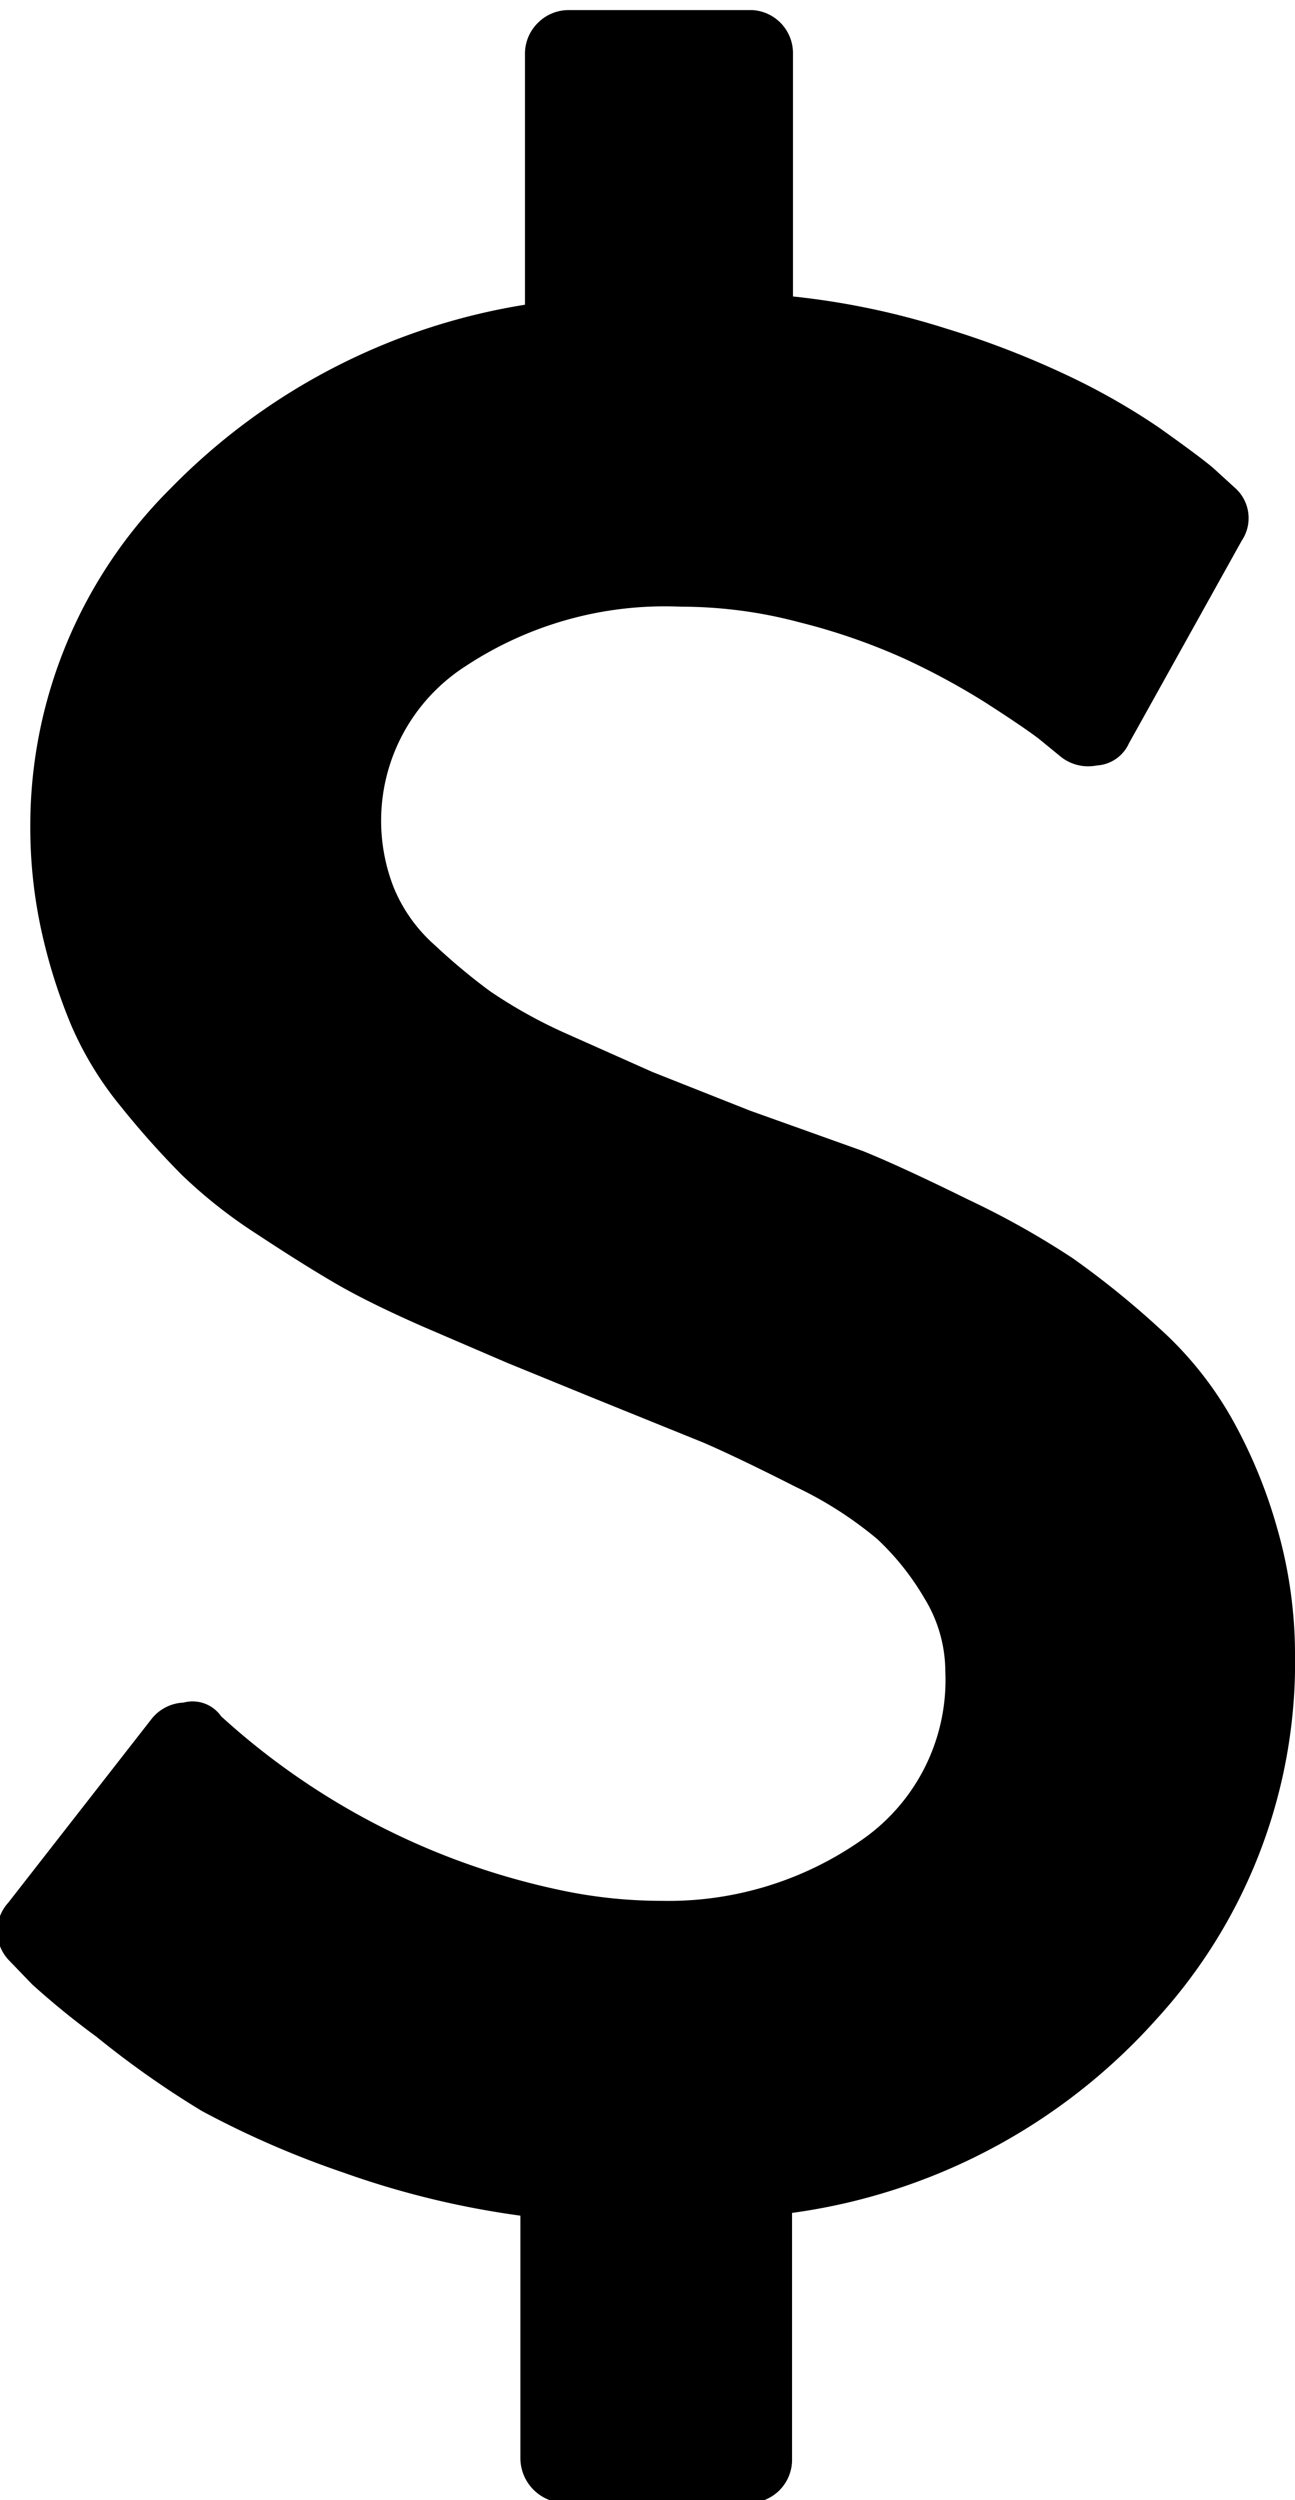 <svg xmlns="http://www.w3.org/2000/svg" width="14.11" height="27.24" viewBox="0 0 14.11 27.24"><title>dollar</title><path d="M13.91,16.63a5.47,5.47,0,0,0-.48-1.16,3.92,3.92,0,0,0-.8-1,9.58,9.58,0,0,0-.94-.76,9.15,9.15,0,0,0-1.14-.64q-.73-.36-1.15-.53L8.17,12.1l-1.06-.42-.92-.41a5.34,5.34,0,0,1-.85-.47,6.66,6.66,0,0,1-.6-.5,1.7,1.7,0,0,1-.45-.63,2,2,0,0,1,.78-2.41,3.94,3.94,0,0,1,2.35-.65,5,5,0,0,1,1.29.17,6.77,6.77,0,0,1,1.13.39,7.83,7.83,0,0,1,.89.48q.42.27.59.4l.22.18a.48.48,0,0,0,.41.11.41.41,0,0,0,.35-.24l1.23-2.21a.44.44,0,0,0-.08-.58l-.23-.21q-.14-.12-.59-.44a7.31,7.31,0,0,0-1-.57,9.72,9.72,0,0,0-1.32-.51,8.4,8.4,0,0,0-1.67-.35V.59A.47.47,0,0,0,8.2.11h-2a.47.47,0,0,0-.34.14.47.47,0,0,0-.14.34V3.32a6.93,6.93,0,0,0-3.86,2A5.18,5.18,0,0,0,.33,9a5.26,5.26,0,0,0,.13,1.18,6,6,0,0,0,.32,1,3.71,3.71,0,0,0,.54.88,9.41,9.41,0,0,0,.66.74,5.35,5.35,0,0,0,.81.64q.5.33.86.54t.95.47l.93.4.93.38,1.21.49q.39.17,1,.48a4.15,4.15,0,0,1,.89.57,2.85,2.85,0,0,1,.51.64,1.53,1.53,0,0,1,.23.8,2.12,2.12,0,0,1-.93,1.85,3.67,3.67,0,0,1-2.16.65,5.29,5.29,0,0,1-1.12-.12,7.91,7.91,0,0,1-3.68-1.89l0,0A.38.38,0,0,0,2,18.55a.47.47,0,0,0-.35.18l-1.56,2a.46.46,0,0,0,0,.62l.26.27a8.76,8.76,0,0,0,.7.57A10.2,10.2,0,0,0,2.2,23a10.18,10.18,0,0,0,1.54.67,9.56,9.56,0,0,0,1.93.47v2.65a.49.49,0,0,0,.48.48h2a.47.47,0,0,0,.48-.48V24.11A6.5,6.5,0,0,0,12.6,22a5.76,5.76,0,0,0,1.51-4A5,5,0,0,0,13.91,16.63Z"/></svg>